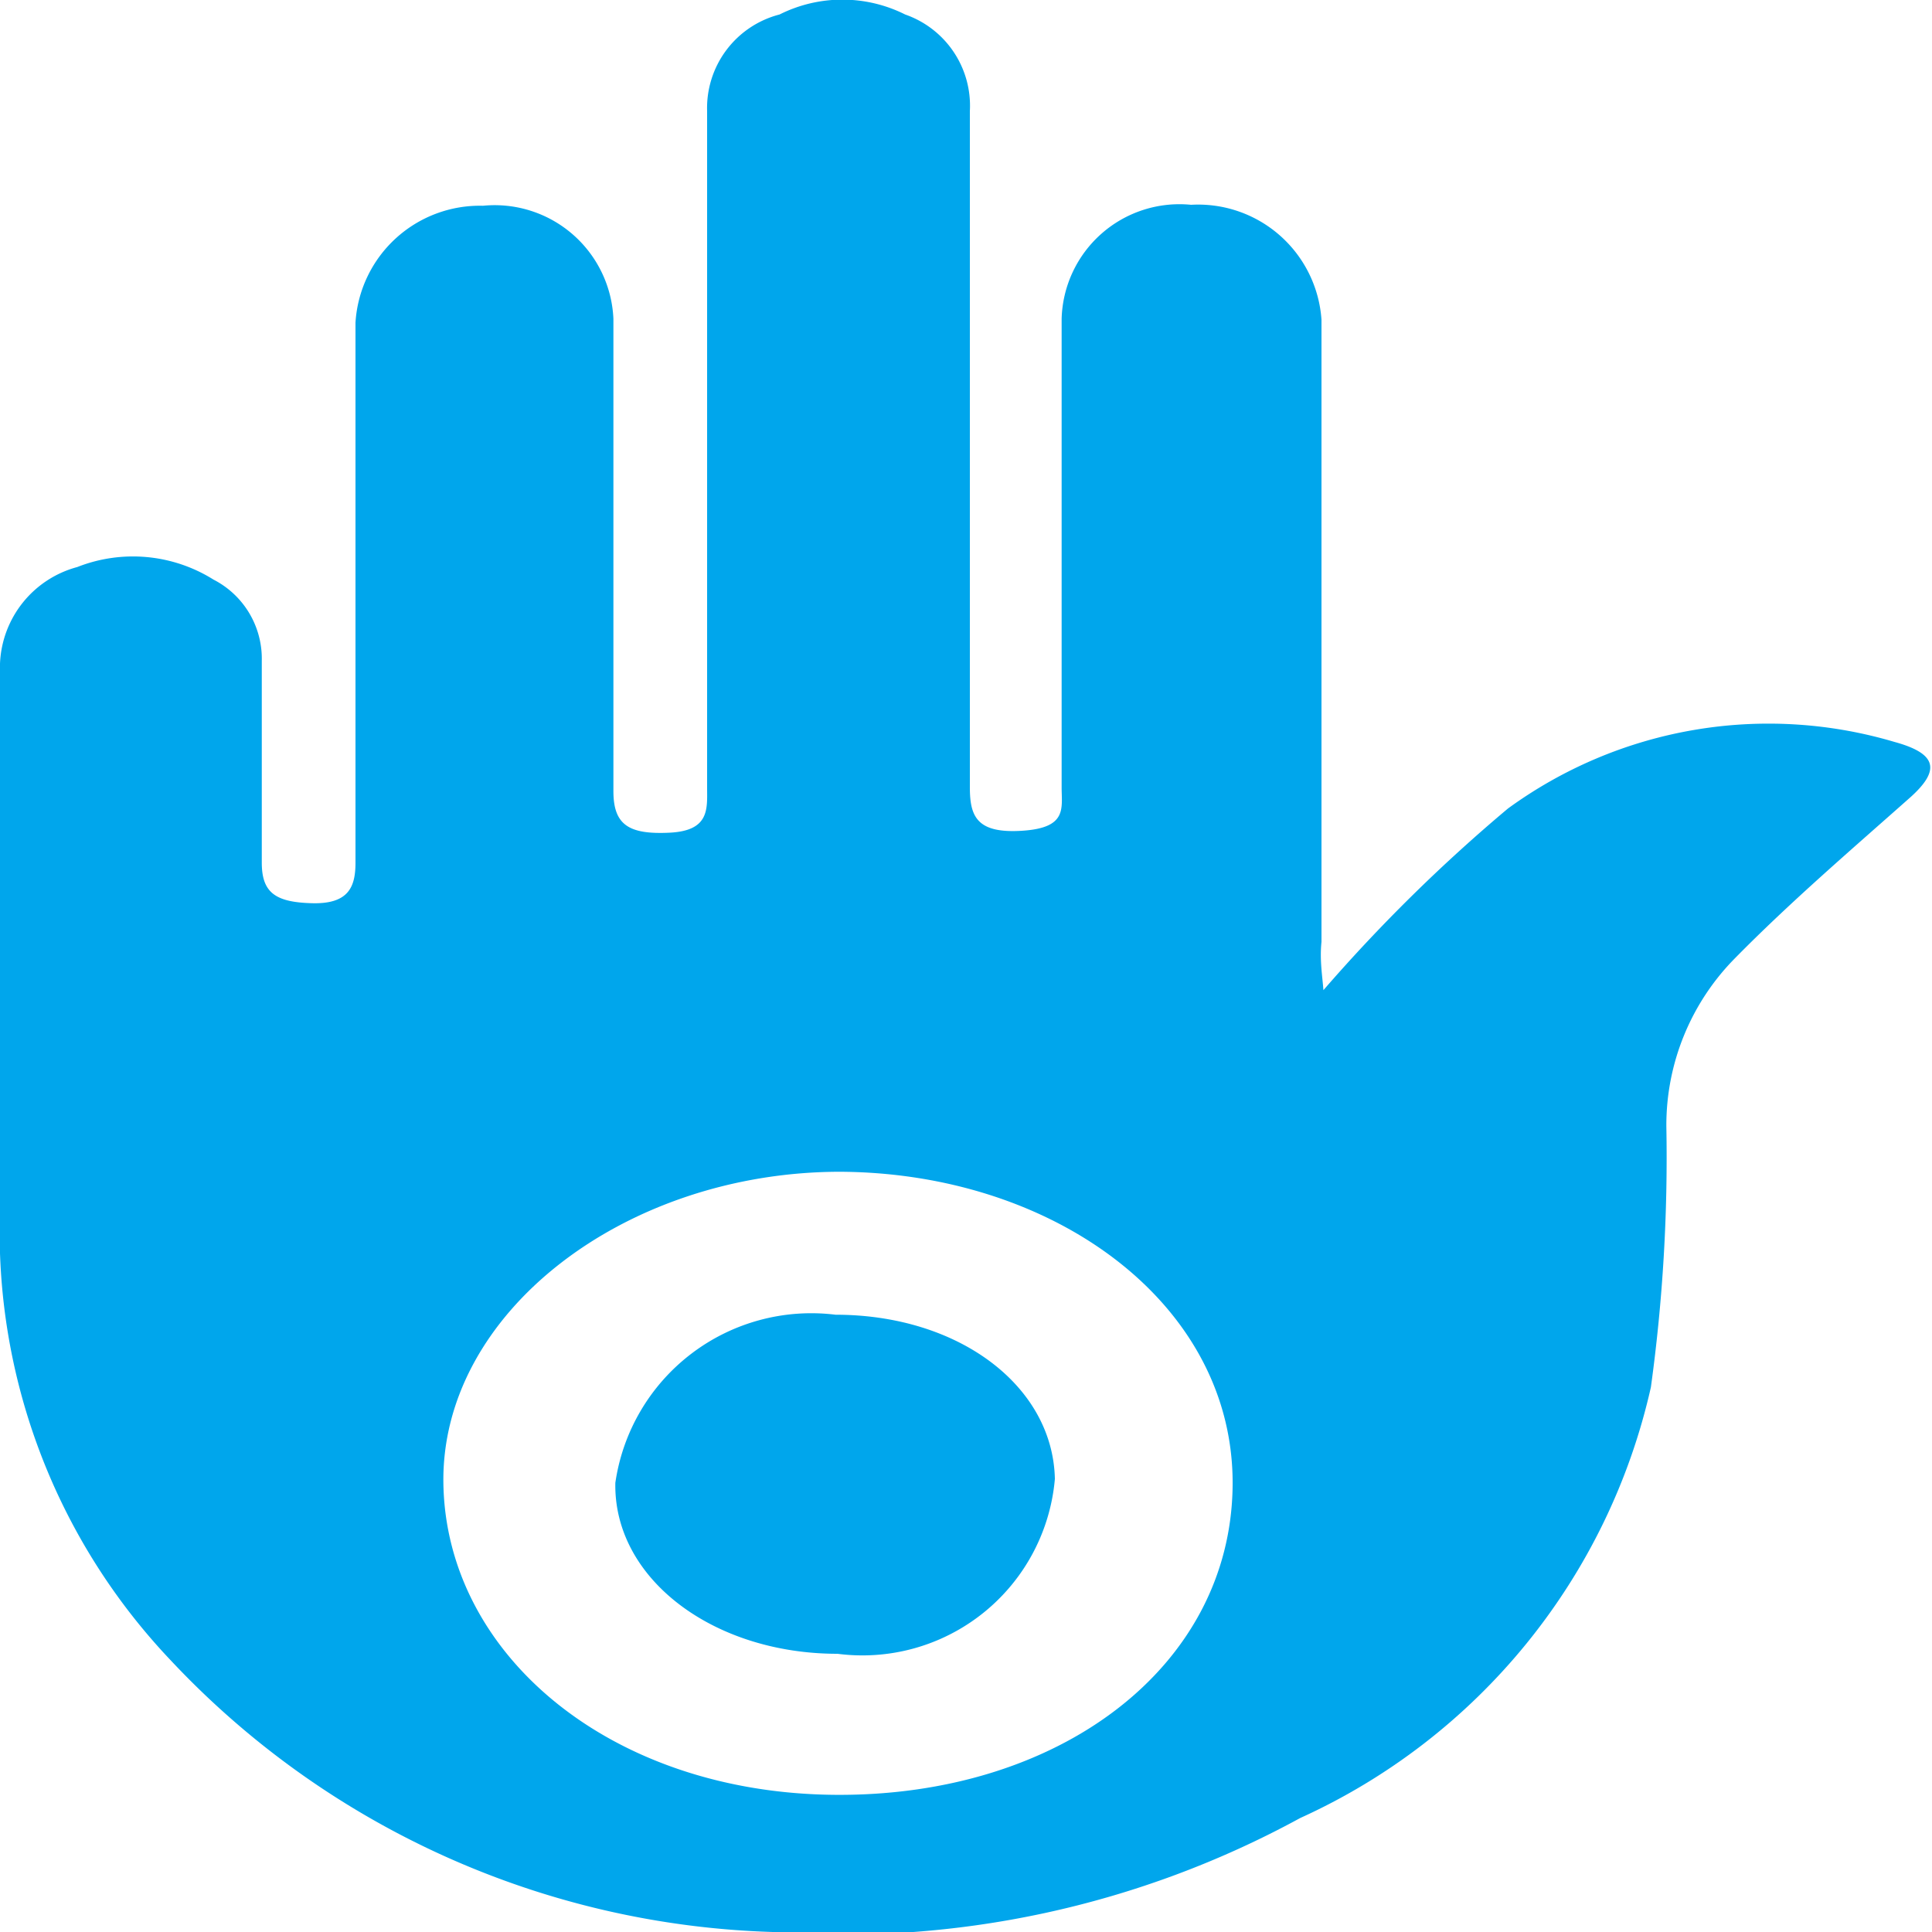 <svg id="Layer_1" data-name="Layer 1" xmlns="http://www.w3.org/2000/svg" viewBox="0 0 20 20"><defs><style>.cls-1{fill:#00a6ec;}</style></defs><title>jain icon</title><path class="cls-1" d="M13.7,10.25a16.93,16.93,0,0,1,1.91-1.88,4.58,4.58,0,0,1,4-.69c.44.12.48.29.17.57-.62.55-1.25,1.09-1.82,1.67a2.46,2.46,0,0,0-.71,1.74,17.4,17.4,0,0,1-.16,2.7,6.45,6.45,0,0,1-3.63,4.46A9.88,9.88,0,0,1,8,20a8.91,8.91,0,0,1-6.24-2.82A6.44,6.44,0,0,1,0,12.53c0-1.89,0-3.78,0-5.66a1.08,1.08,0,0,1,.8-1A1.57,1.57,0,0,1,2.21,6a.92.92,0,0,1,.5.84c0,.7,0,1.39,0,2.09,0,.31.14.41.52.42s.45-.17.45-.42c0-1.86,0-3.73,0-5.59A1.29,1.29,0,0,1,5,2.13,1.23,1.23,0,0,1,6.35,3.3c0,1.63,0,3.26,0,4.89,0,.35.16.45.58.43s.39-.25.39-.47q0-3.53,0-7a1,1,0,0,1,.75-1,1.45,1.45,0,0,1,1.3,0,1,1,0,0,1,.67,1c0,2.34,0,4.68,0,7,0,.3.07.48.54.45s.41-.23.41-.45c0-1.62,0-3.24,0-4.85a1.22,1.22,0,0,1,1.34-1.18,1.28,1.28,0,0,1,1.35,1.19c0,2.15,0,4.29,0,6.44C13.66,9.94,13.69,10.11,13.7,10.25Zm-5,1.88c-2.23,0-4.14,1.46-4.11,3.23s1.73,3.2,4.05,3.22,4.1-1.32,4.12-3.2S10.91,12.13,8.67,12.13Z"/><path class="cls-1" d="M8.65,13.61c1.28,0,2.25.74,2.27,1.7a2,2,0,0,1-2.25,1.81c-1.29,0-2.32-.78-2.3-1.77A2.05,2.05,0,0,1,8.65,13.61Z"/></svg>